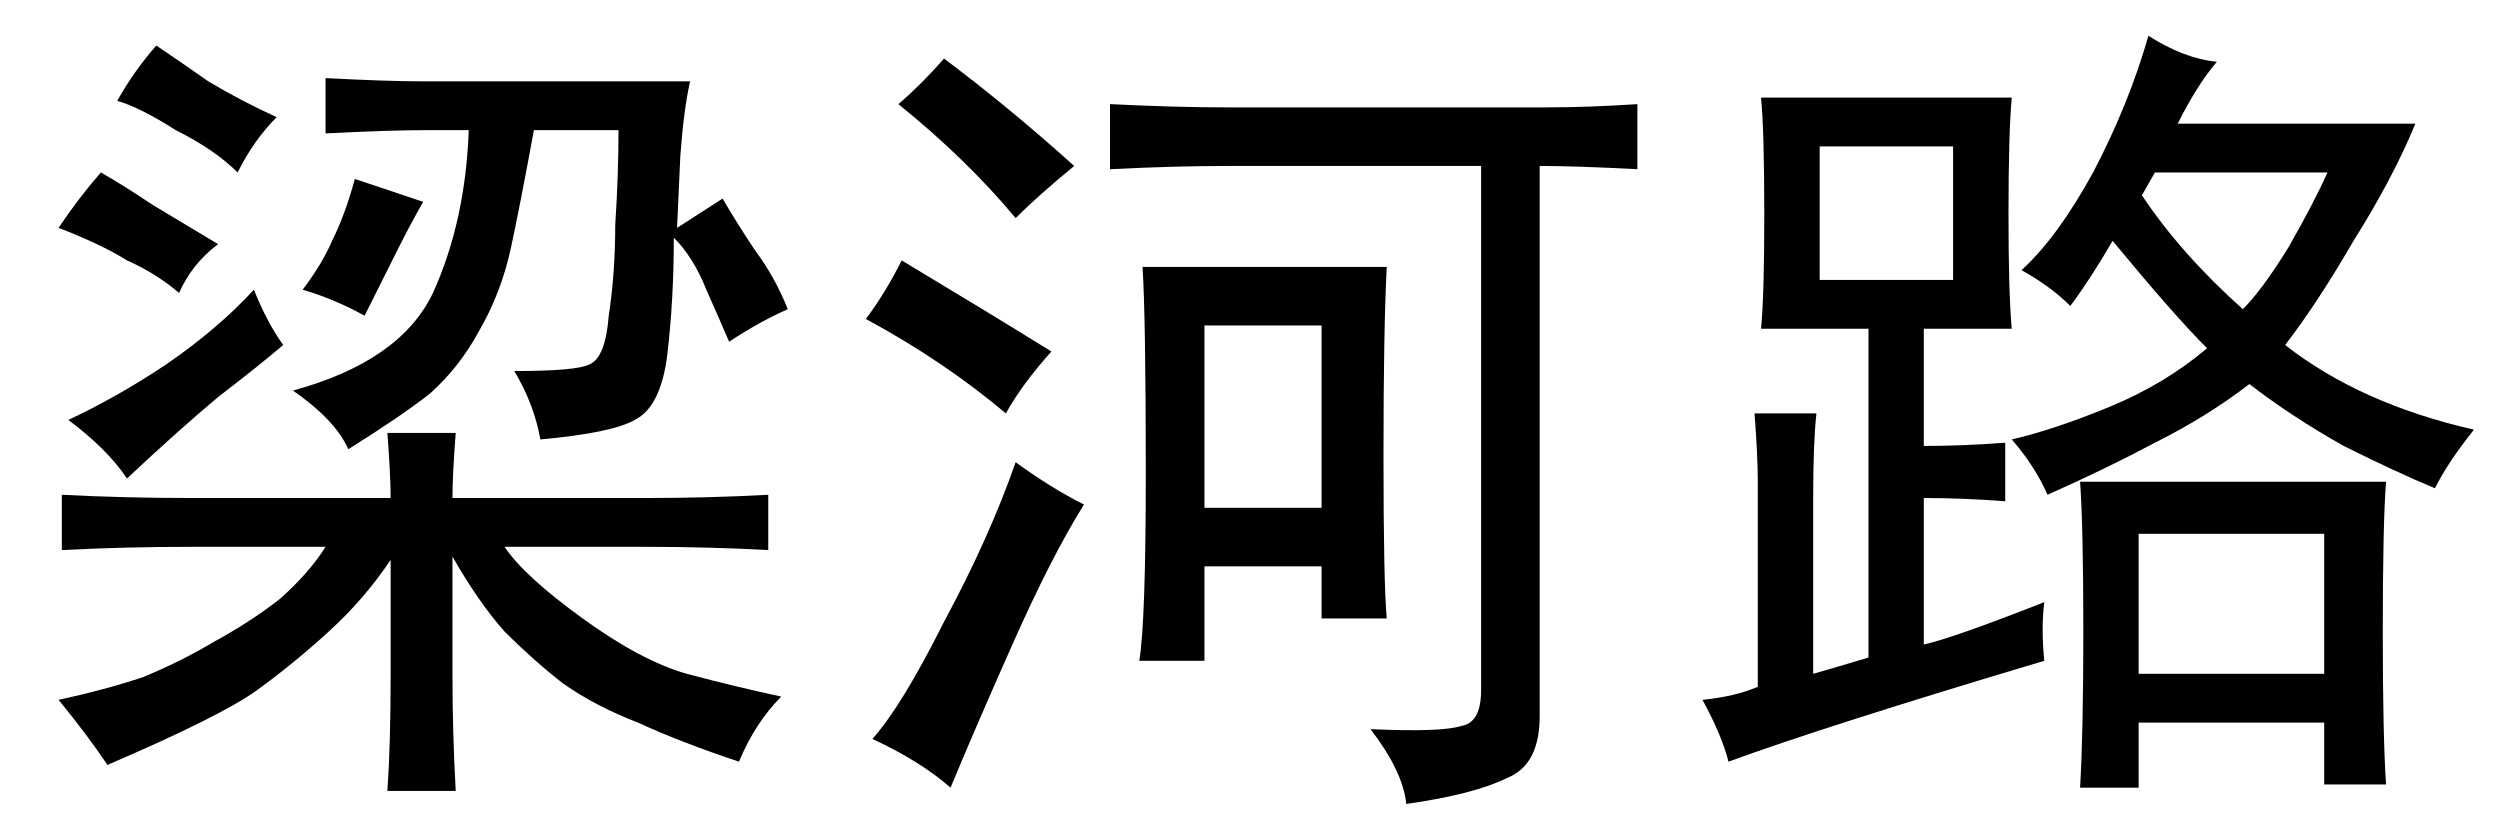 <?xml version='1.0' encoding='UTF-8'?>
<!-- This file was generated by dvisvgm 2.3.5 -->
<svg height='10.5pt' version='1.1' viewBox='-72 -72.451 31.5 10.5' width='31.5pt' xmlns='http://www.w3.org/2000/svg' xmlns:xlink='http://www.w3.org/1999/xlink'>
<defs>
<path d='M4.922 -2.748Q4.922 -3.035 4.881 -3.568H5.742Q5.701 -3.035 5.701 -2.748H8.121Q8.941 -2.748 9.68 -2.789V-2.092Q8.941 -2.133 8.121 -2.133H6.357Q6.604 -1.764 7.342 -1.23T8.654 -0.533Q9.27 -0.369 9.844 -0.246Q9.516 0.082 9.311 0.574Q8.572 0.328 8.039 0.082Q7.506 -0.123 7.096 -0.41Q6.727 -0.697 6.357 -1.066Q6.029 -1.436 5.701 -2.01V-0.533Q5.701 0.205 5.742 0.943H4.881Q4.922 0.369 4.922 -0.533V-1.969Q4.594 -1.477 4.143 -1.066T3.24 -0.328T1.354 0.615Q1.107 0.246 0.738 -0.205Q1.312 -0.328 1.805 -0.492Q2.297 -0.697 2.707 -0.943Q3.158 -1.189 3.527 -1.477Q3.896 -1.805 4.102 -2.133H2.42Q1.559 -2.133 0.779 -2.092V-2.789Q1.559 -2.748 2.42 -2.748H4.922ZM9.105 -6.521Q9.27 -6.234 9.516 -5.865Q9.762 -5.537 9.926 -5.127Q9.557 -4.963 9.187 -4.717Q9.064 -5.004 8.9 -5.373Q8.736 -5.783 8.49 -6.029Q8.49 -5.25 8.408 -4.553Q8.326 -3.896 7.998 -3.732Q7.711 -3.568 6.809 -3.486Q6.727 -3.937 6.48 -4.348Q7.26 -4.348 7.424 -4.43Q7.629 -4.512 7.67 -5.045Q7.752 -5.578 7.752 -6.193Q7.793 -6.809 7.793 -7.383H6.727Q6.562 -6.48 6.439 -5.906T6.029 -4.84Q5.783 -4.389 5.414 -4.061Q5.045 -3.773 4.389 -3.363Q4.225 -3.732 3.691 -4.102Q5.045 -4.471 5.455 -5.332Q5.865 -6.234 5.906 -7.383H5.373Q4.881 -7.383 4.102 -7.342V-8.039Q4.881 -7.998 5.332 -7.998H8.695Q8.613 -7.629 8.572 -7.055L8.531 -6.152L9.105 -6.521ZM3.568 -4.676Q3.281 -4.43 2.748 -4.02Q2.256 -3.609 1.6 -2.994Q1.354 -3.363 0.861 -3.732Q1.477 -4.02 2.092 -4.43Q2.748 -4.881 3.199 -5.373Q3.363 -4.963 3.568 -4.676ZM2.994 -6.85Q2.707 -7.137 2.215 -7.383Q1.764 -7.67 1.477 -7.752Q1.682 -8.121 1.969 -8.449Q2.215 -8.285 2.625 -7.998Q3.035 -7.752 3.486 -7.547Q3.199 -7.26 2.994 -6.85ZM1.271 -6.85Q1.559 -6.686 1.928 -6.439Q2.338 -6.193 2.748 -5.947Q2.42 -5.701 2.256 -5.332Q1.969 -5.578 1.6 -5.742Q1.271 -5.947 0.738 -6.152Q0.984 -6.521 1.271 -6.85ZM5.332 -6.48Q5.168 -6.193 5.004 -5.865L4.594 -5.045Q4.225 -5.25 3.814 -5.373Q4.061 -5.701 4.184 -5.988Q4.348 -6.316 4.471 -6.768L5.332 -6.48Z' id='g0-7863'/>
<path d='M6.973 -5.66Q6.932 -4.881 6.932 -3.281T6.973 -1.23H6.152V-1.887H4.676V-0.697H3.855Q3.937 -1.189 3.937 -3.076Q3.937 -5.004 3.896 -5.66H6.973ZM8.982 -7.67Q9.516 -7.67 10.131 -7.711V-6.891Q9.352 -6.932 8.9 -6.932V0Q8.9 0.615 8.49 0.779Q8.08 0.984 7.219 1.107Q7.178 0.697 6.768 0.164Q7.67 0.205 7.916 0.123Q8.162 0.082 8.162 -0.328V-6.932H4.963Q4.307 -6.932 3.486 -6.891V-7.711Q4.307 -7.67 4.963 -7.67H8.982ZM3.158 -2.666Q2.748 -2.01 2.256 -0.902T1.477 0.902Q1.107 0.574 0.492 0.287Q0.861 -0.123 1.395 -1.189Q1.969 -2.256 2.297 -3.199Q2.748 -2.871 3.158 -2.666ZM6.152 -2.625V-4.922H4.676V-2.625H6.152ZM0.861 -5.742Q1.887 -5.127 2.748 -4.594Q2.379 -4.184 2.174 -3.814Q1.395 -4.471 0.41 -5.004Q0.656 -5.332 0.861 -5.742ZM1.395 -8.285Q2.215 -7.67 3.035 -6.932Q2.584 -6.562 2.297 -6.275Q1.682 -7.014 0.82 -7.711Q1.107 -7.957 1.395 -8.285Z' id='g0-8937'/>
<path d='M4.758 -0.697Q2.01 0.123 0.779 0.574Q0.697 0.246 0.451 -0.205Q0.861 -0.246 1.148 -0.369V-2.953Q1.148 -3.281 1.107 -3.814H1.887Q1.846 -3.445 1.846 -2.748V-0.533Q2.133 -0.615 2.543 -0.738V-4.881H1.189Q1.23 -5.291 1.23 -6.316Q1.23 -7.383 1.189 -7.793H4.348Q4.307 -7.342 4.307 -6.316Q4.307 -5.332 4.348 -4.881H3.24V-3.404Q3.732 -3.404 4.266 -3.445V-2.707Q3.732 -2.748 3.24 -2.748V-0.902Q3.609 -0.984 4.758 -1.436Q4.717 -1.107 4.758 -0.697ZM6.932 -8.244Q6.686 -7.957 6.439 -7.465H9.434Q9.146 -6.768 8.654 -5.988Q8.203 -5.209 7.793 -4.676Q8.736 -3.937 10.172 -3.609Q9.844 -3.199 9.68 -2.871Q9.187 -3.076 8.531 -3.404Q7.875 -3.773 7.342 -4.184Q6.809 -3.773 6.152 -3.445Q5.537 -3.117 4.799 -2.789Q4.635 -3.158 4.348 -3.486Q4.881 -3.609 5.578 -3.896T6.809 -4.635Q6.398 -5.045 5.619 -5.988Q5.332 -5.496 5.086 -5.168Q4.84 -5.414 4.471 -5.619Q4.922 -6.029 5.373 -6.85Q5.824 -7.711 6.07 -8.572Q6.521 -8.285 6.932 -8.244ZM9.064 -2.953Q9.023 -2.42 9.023 -1.066Q9.023 0.246 9.064 0.861H8.285V0.082H5.947V0.902H5.209Q5.25 0.205 5.25 -1.066Q5.25 -2.379 5.209 -2.953H9.064ZM8.285 -0.533V-2.297H5.947V-0.533H8.285ZM3.609 -5.496V-7.178H1.928V-5.496H3.609ZM5.988 -6.562Q6.48 -5.824 7.26 -5.127Q7.506 -5.373 7.834 -5.906Q8.162 -6.48 8.326 -6.85H6.152L5.988 -6.562Z' id='g0-17445'/>
</defs>
<g id='page1'>
<use x='-72' xlink:href='#g0-7863' y='-63.428'/>
<use x='-61.5' xlink:href='#g0-8937' y='-63.428'/>
<use x='-51' xlink:href='#g0-17445' y='-63.428'/>
</g>
</svg>